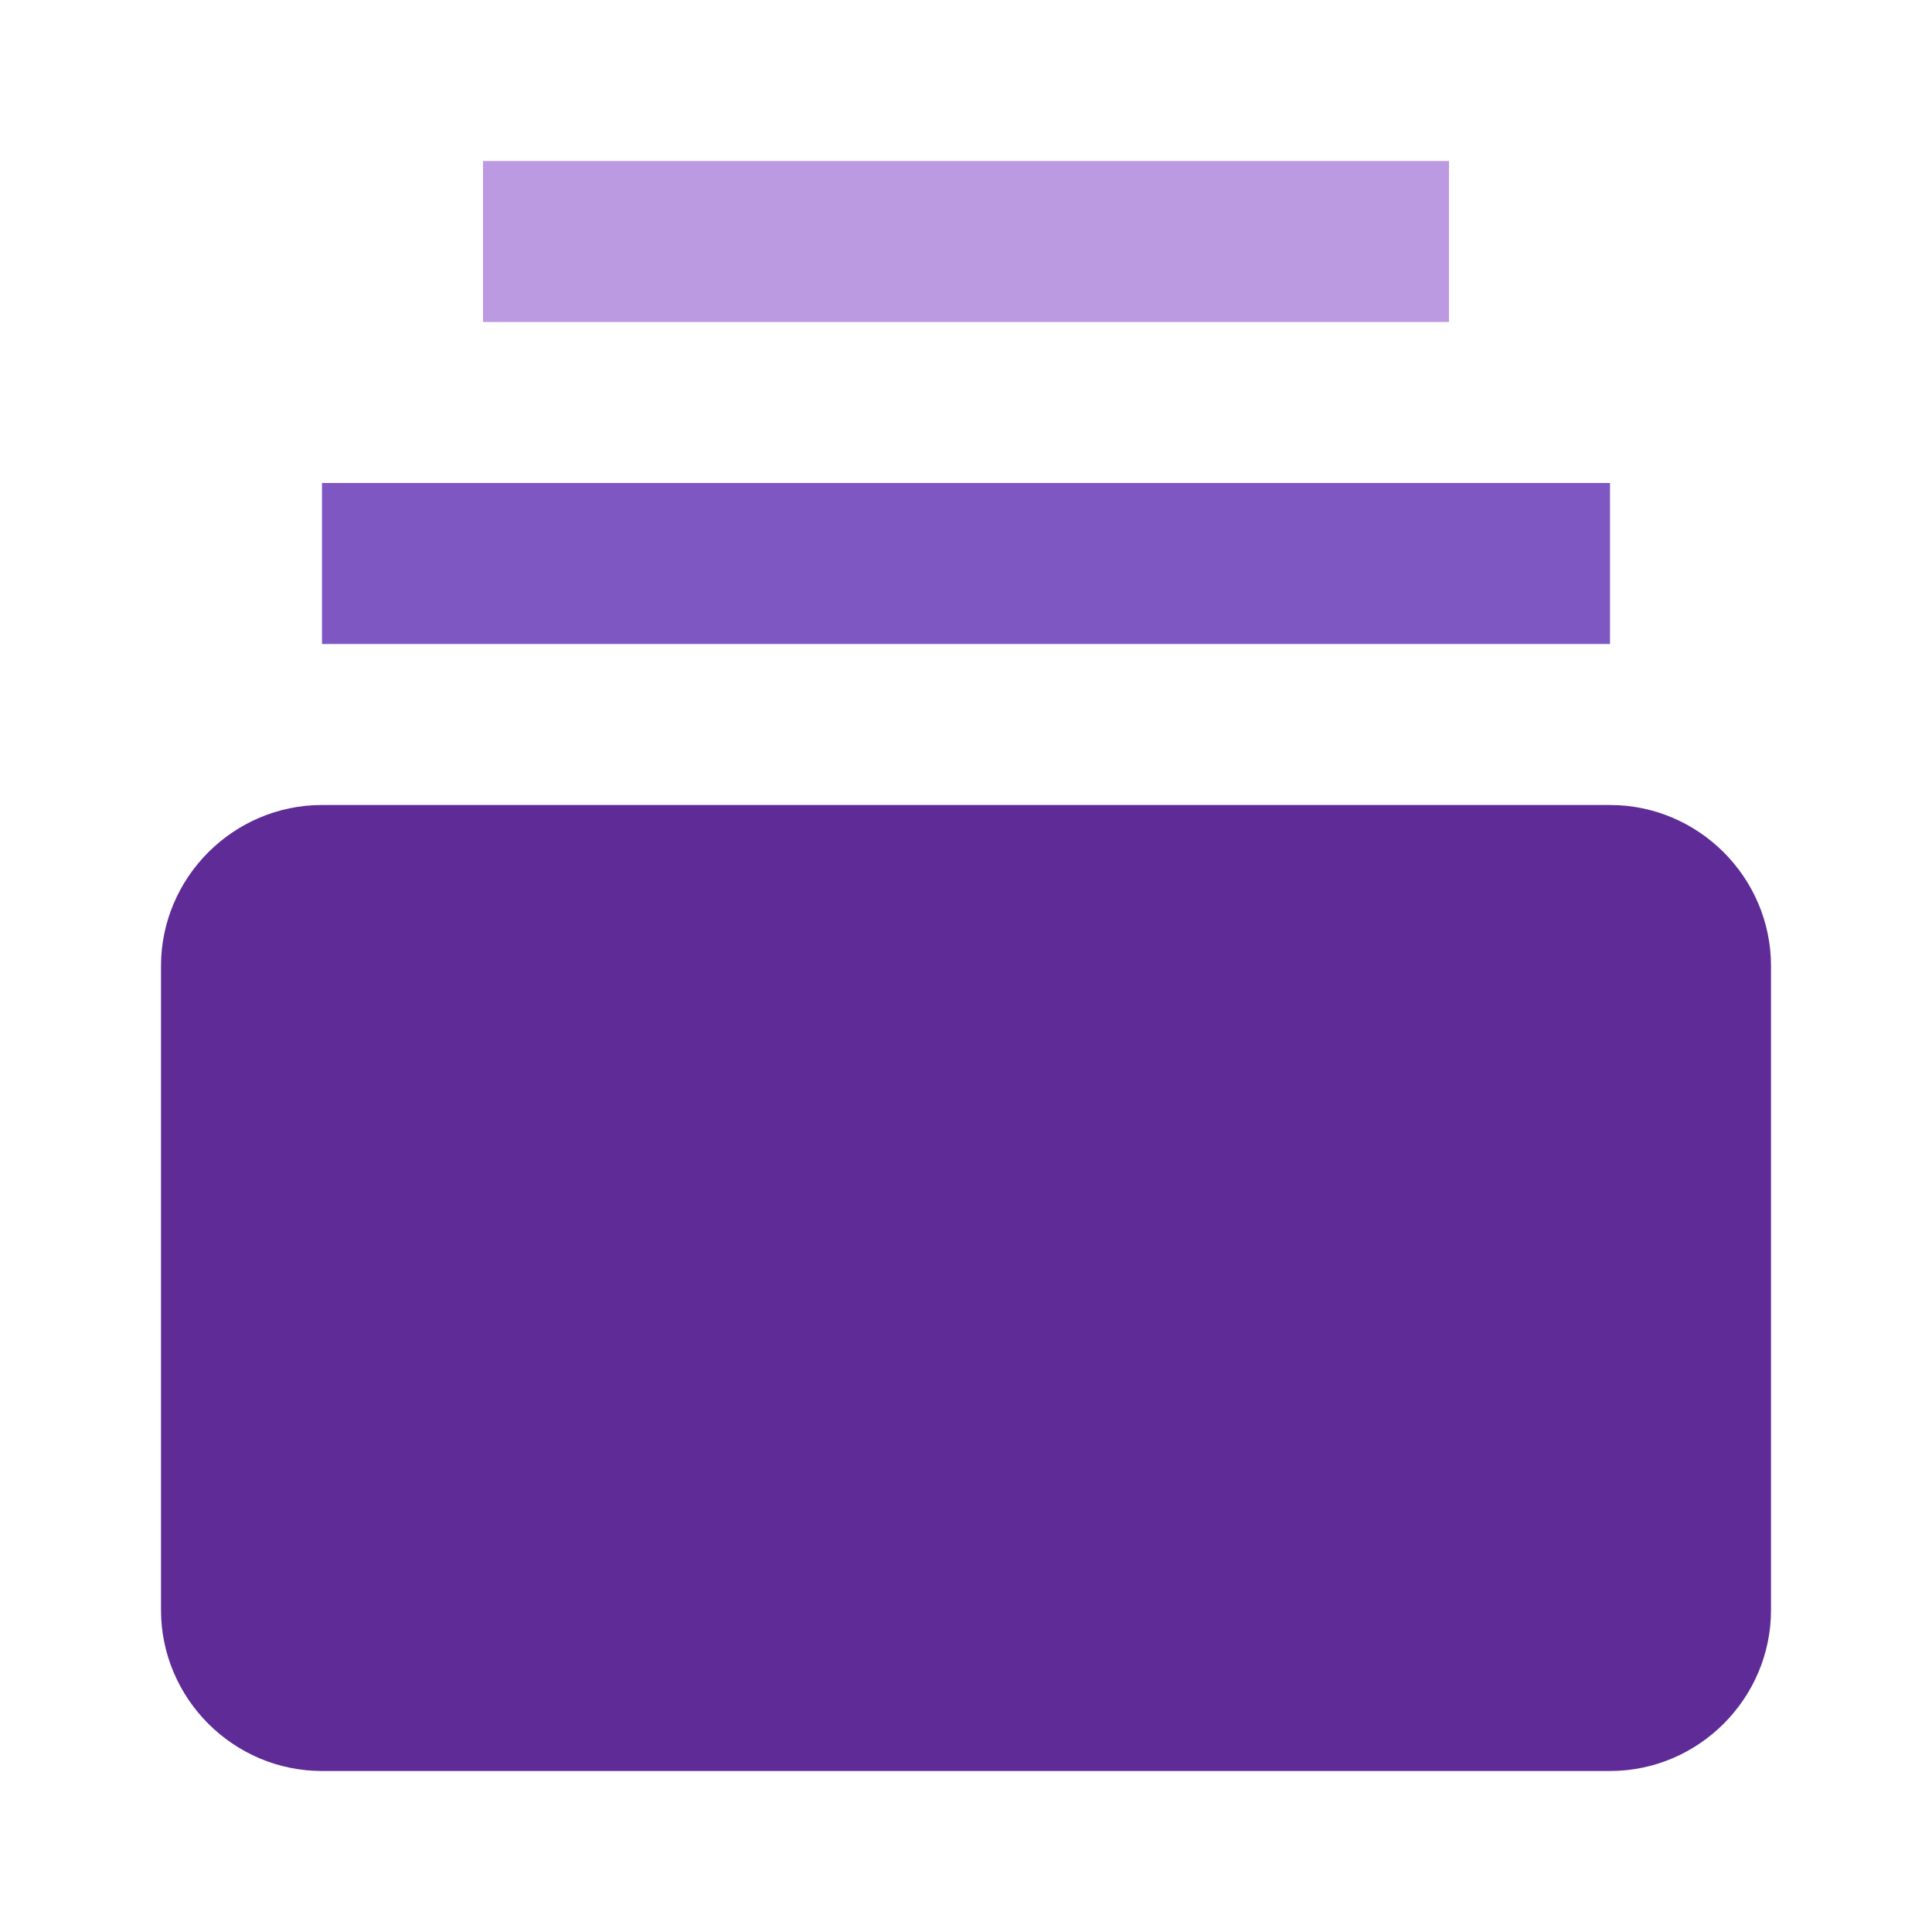 <?xml version="1.0" encoding="utf-8"?>
<!-- Generator: Adobe Illustrator 16.0.0, SVG Export Plug-In . SVG Version: 6.00 Build 0)  -->
<!DOCTYPE svg PUBLIC "-//W3C//DTD SVG 1.1//EN" "http://www.w3.org/Graphics/SVG/1.1/DTD/svg11.dtd">
<svg version="1.1" xmlns="http://www.w3.org/2000/svg" xmlns:xlink="http://www.w3.org/1999/xlink" x="0px" y="0px" width="24px"
	 height="24px" viewBox="0 0 24 24" enable-background="new 0 0 24 24" xml:space="preserve">
<g id="Layer_1">
	<path display="none" fill="none" d="M0,0h24v24H0V0z"/>
	<g>
		<rect x="6" y="2" fill="#BC9AE2" width="12" height="2"/>
		<path fill="#5E2B97" d="M20,10H4c-1.1,0-2,0.9-2,2v8c0,1.1,0.9,2,2,2h16c1.1,0,2-0.9,2-2v-8C22,10.9,21.1,10,20,10z"/>
		<rect x="4" y="6" fill="#7E57C2" width="16" height="2"/>
	</g>
</g>
<g id="Card_Greeked_Text" display="none">
	<rect x="4" y="19.74" display="inline" fill="#BC9AE2" width="13.792" height="0.791"/>
	<rect x="4" y="18.364" display="inline" fill="#BC9AE2" width="14.708" height="0.792"/>
	<rect x="4" y="16.99" display="inline" fill="#BC9AE2" width="16" height="0.792"/>
	<rect x="4" y="15.614" display="inline" fill="#BC9AE2" width="15" height="0.792"/>
	<rect x="4" y="14.219" display="inline" fill="#BC9AE2" width="15.583" height="0.792"/>
	<rect x="4" y="11.542" display="inline" fill="#FFFAFF" width="16" height="1.583"/>
</g>
<g id="C" display="none">
	<g display="inline">
		<path fill="#BC9AE2" d="M8.967,15.62c0-0.424,0.074-0.84,0.225-1.25s0.369-0.779,0.658-1.104s0.643-0.588,1.057-0.791
			c0.412-0.201,0.883-0.303,1.41-0.303c0.619,0,1.158,0.139,1.619,0.414c0.461,0.277,0.805,0.645,1.027,1.1l-1.457,1.037
			c-0.057-0.172-0.133-0.312-0.229-0.422c-0.094-0.111-0.197-0.199-0.309-0.264c-0.109-0.064-0.227-0.111-0.35-0.137
			c-0.125-0.027-0.238-0.039-0.342-0.039c-0.242,0-0.449,0.053-0.621,0.16s-0.314,0.248-0.428,0.42
			c-0.115,0.172-0.197,0.369-0.25,0.586c-0.053,0.219-0.078,0.436-0.078,0.648c0,0.242,0.031,0.473,0.092,0.695
			c0.062,0.221,0.152,0.416,0.273,0.586c0.121,0.168,0.268,0.305,0.441,0.402c0.172,0.102,0.367,0.152,0.59,0.152
			c0.109,0,0.225-0.016,0.34-0.043c0.119-0.029,0.23-0.076,0.338-0.146c0.107-0.066,0.205-0.156,0.293-0.264
			c0.086-0.109,0.156-0.238,0.211-0.395l1.555,0.928c-0.102,0.252-0.248,0.48-0.445,0.684c-0.201,0.199-0.426,0.369-0.68,0.506
			c-0.256,0.137-0.525,0.24-0.811,0.314c-0.287,0.07-0.566,0.105-0.84,0.105c-0.482,0-0.926-0.104-1.328-0.307
			c-0.404-0.205-0.75-0.477-1.039-0.816c-0.291-0.336-0.518-0.721-0.68-1.15C9.047,16.497,8.967,16.062,8.967,15.62z"/>
	</g>
</g>
</svg>
